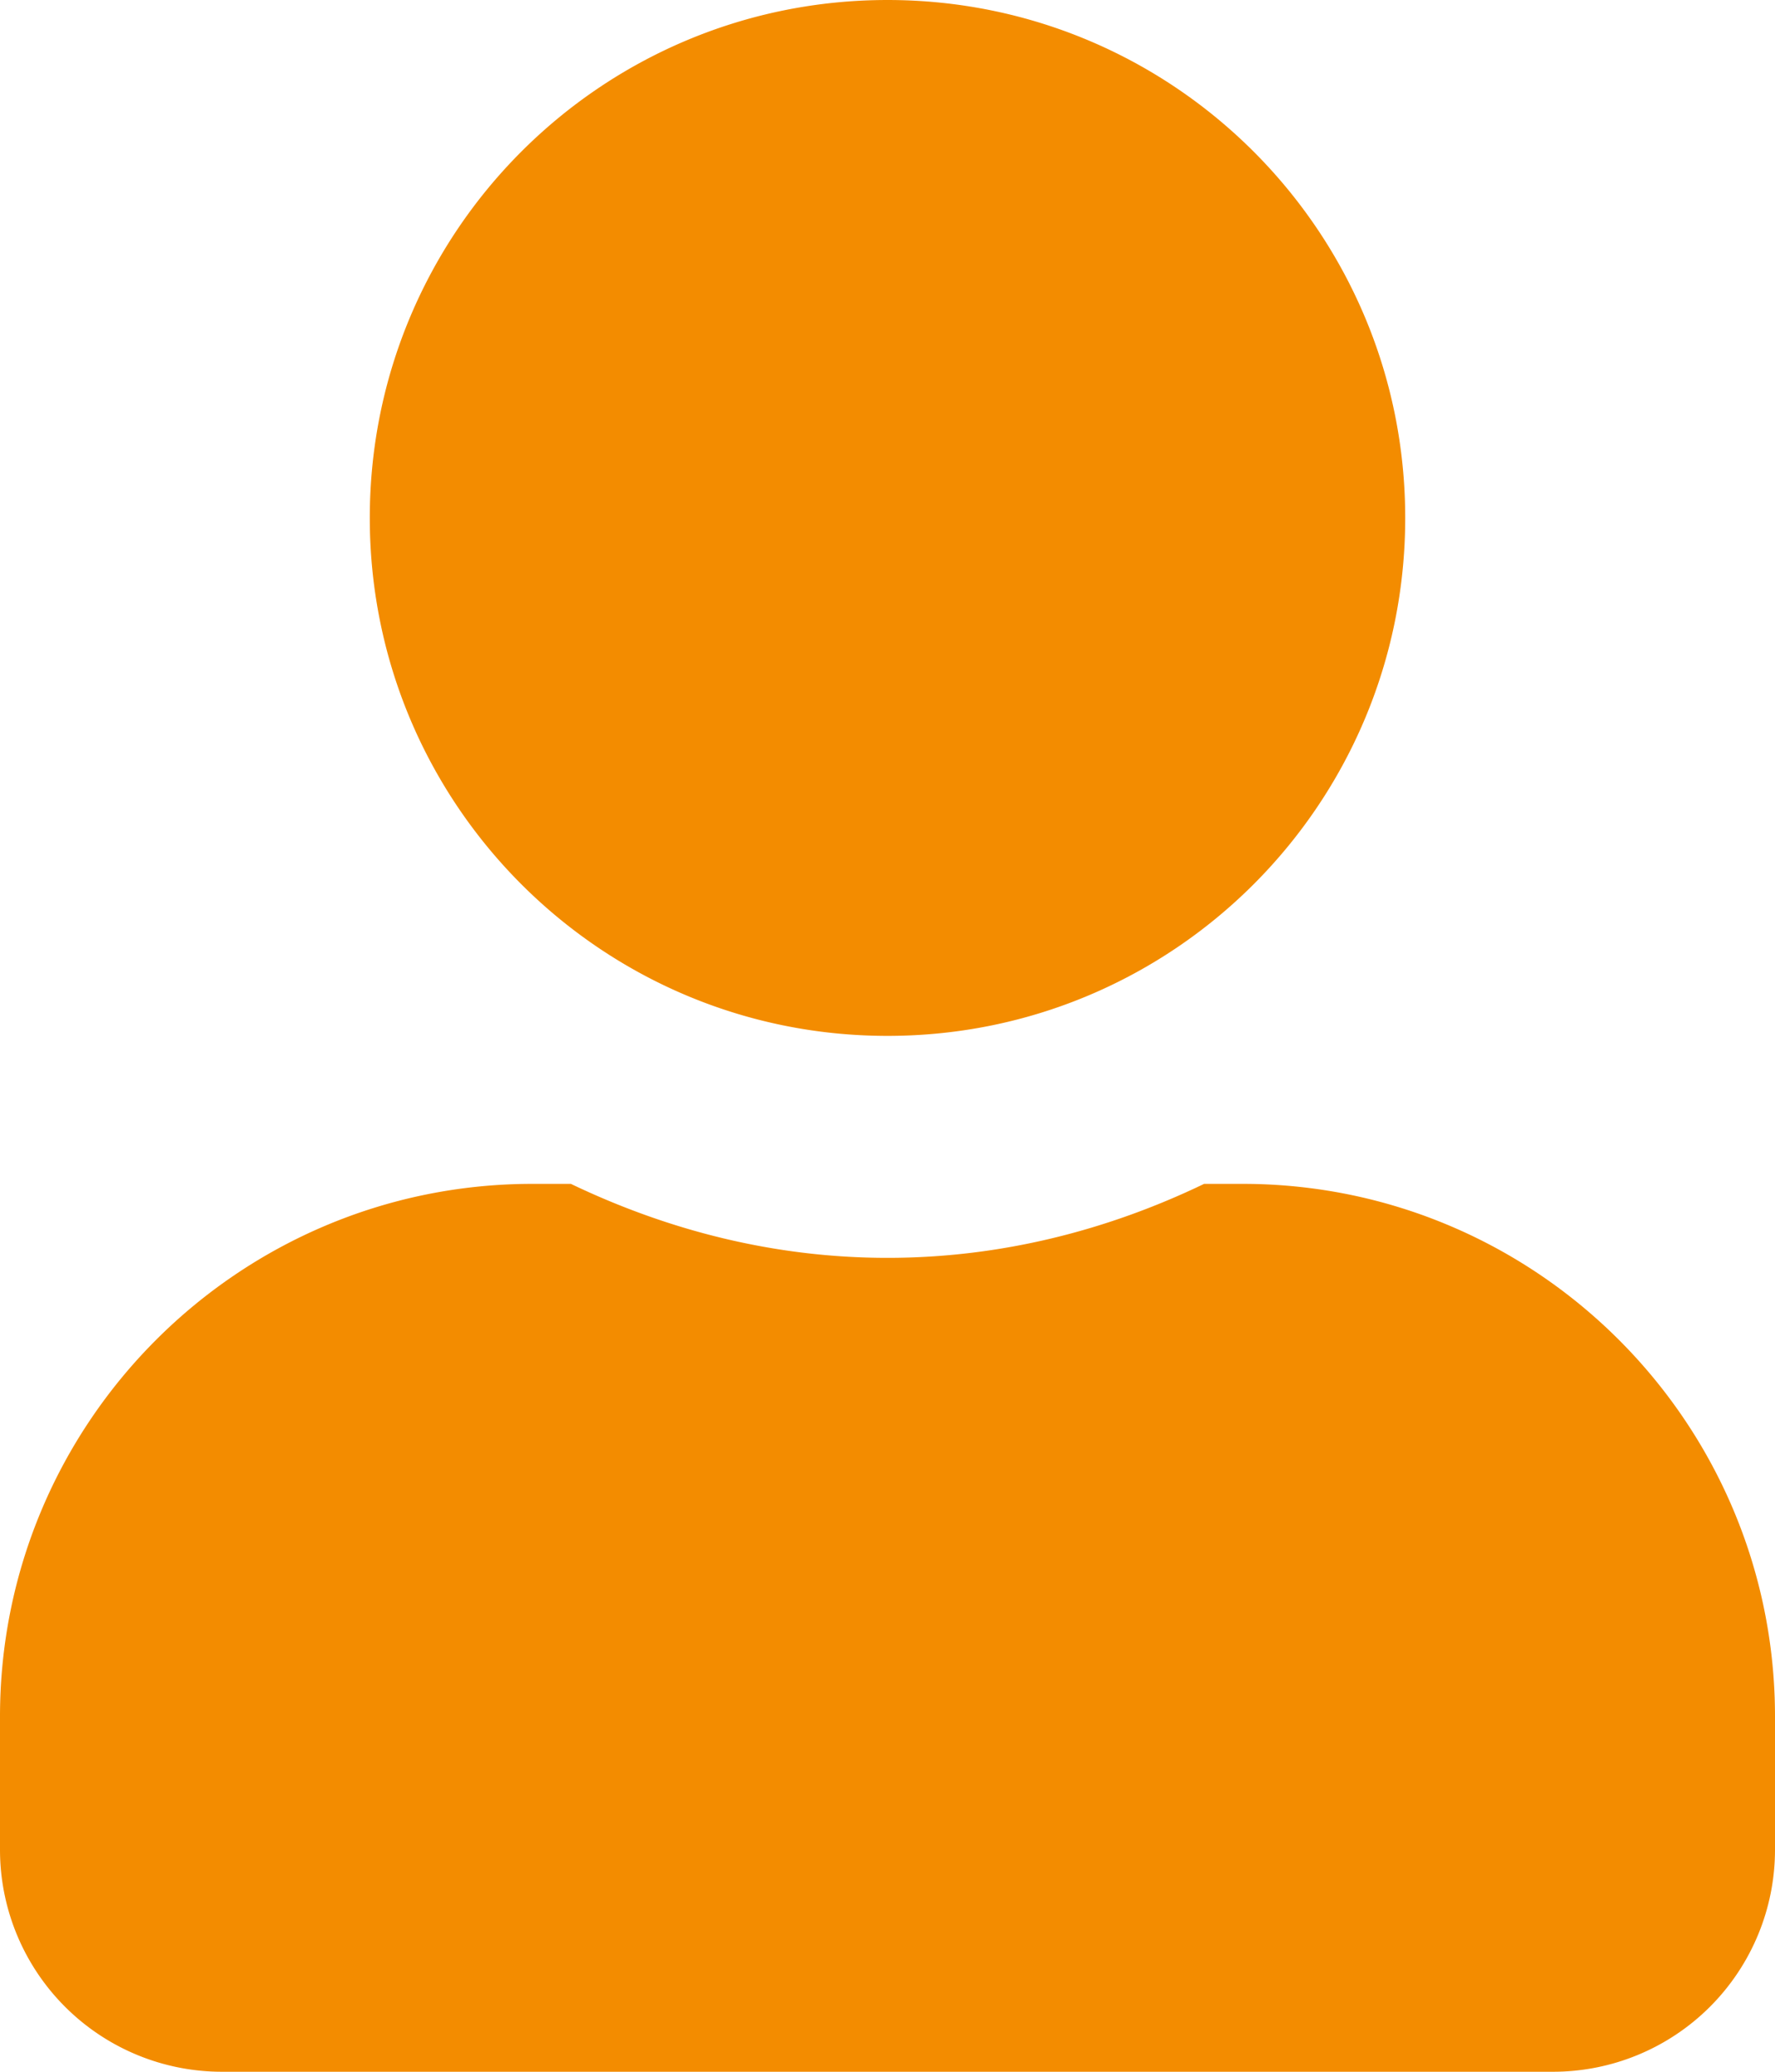<svg id="Layer_1" data-name="Layer 1" xmlns="http://www.w3.org/2000/svg" viewBox="0 0 999.52 1166.106"><defs><style>.cls-1{fill:#f38c00;}</style></defs><path class="cls-1" d="M500.24,583.053c161.121,0,291.527-130.406,291.527-291.526S661.361,0,500.24,0,208.713,130.406,208.713,291.527,339.12,583.053,500.24,583.053Zm199.9,83.294h-21.6c-54.141,26.029-114.268,41.646-178.3,41.646s-123.9-15.617-178.3-41.646h-21.6C134.791,666.347.48,800.657.48,966.2v74.964a124.972,124.972,0,0,0,124.94,124.939H875.06A124.972,124.972,0,0,0,1000,1041.167V966.2C1000,800.657,865.69,666.347,700.144,666.347Z" transform="translate(-0.48)"/></svg>